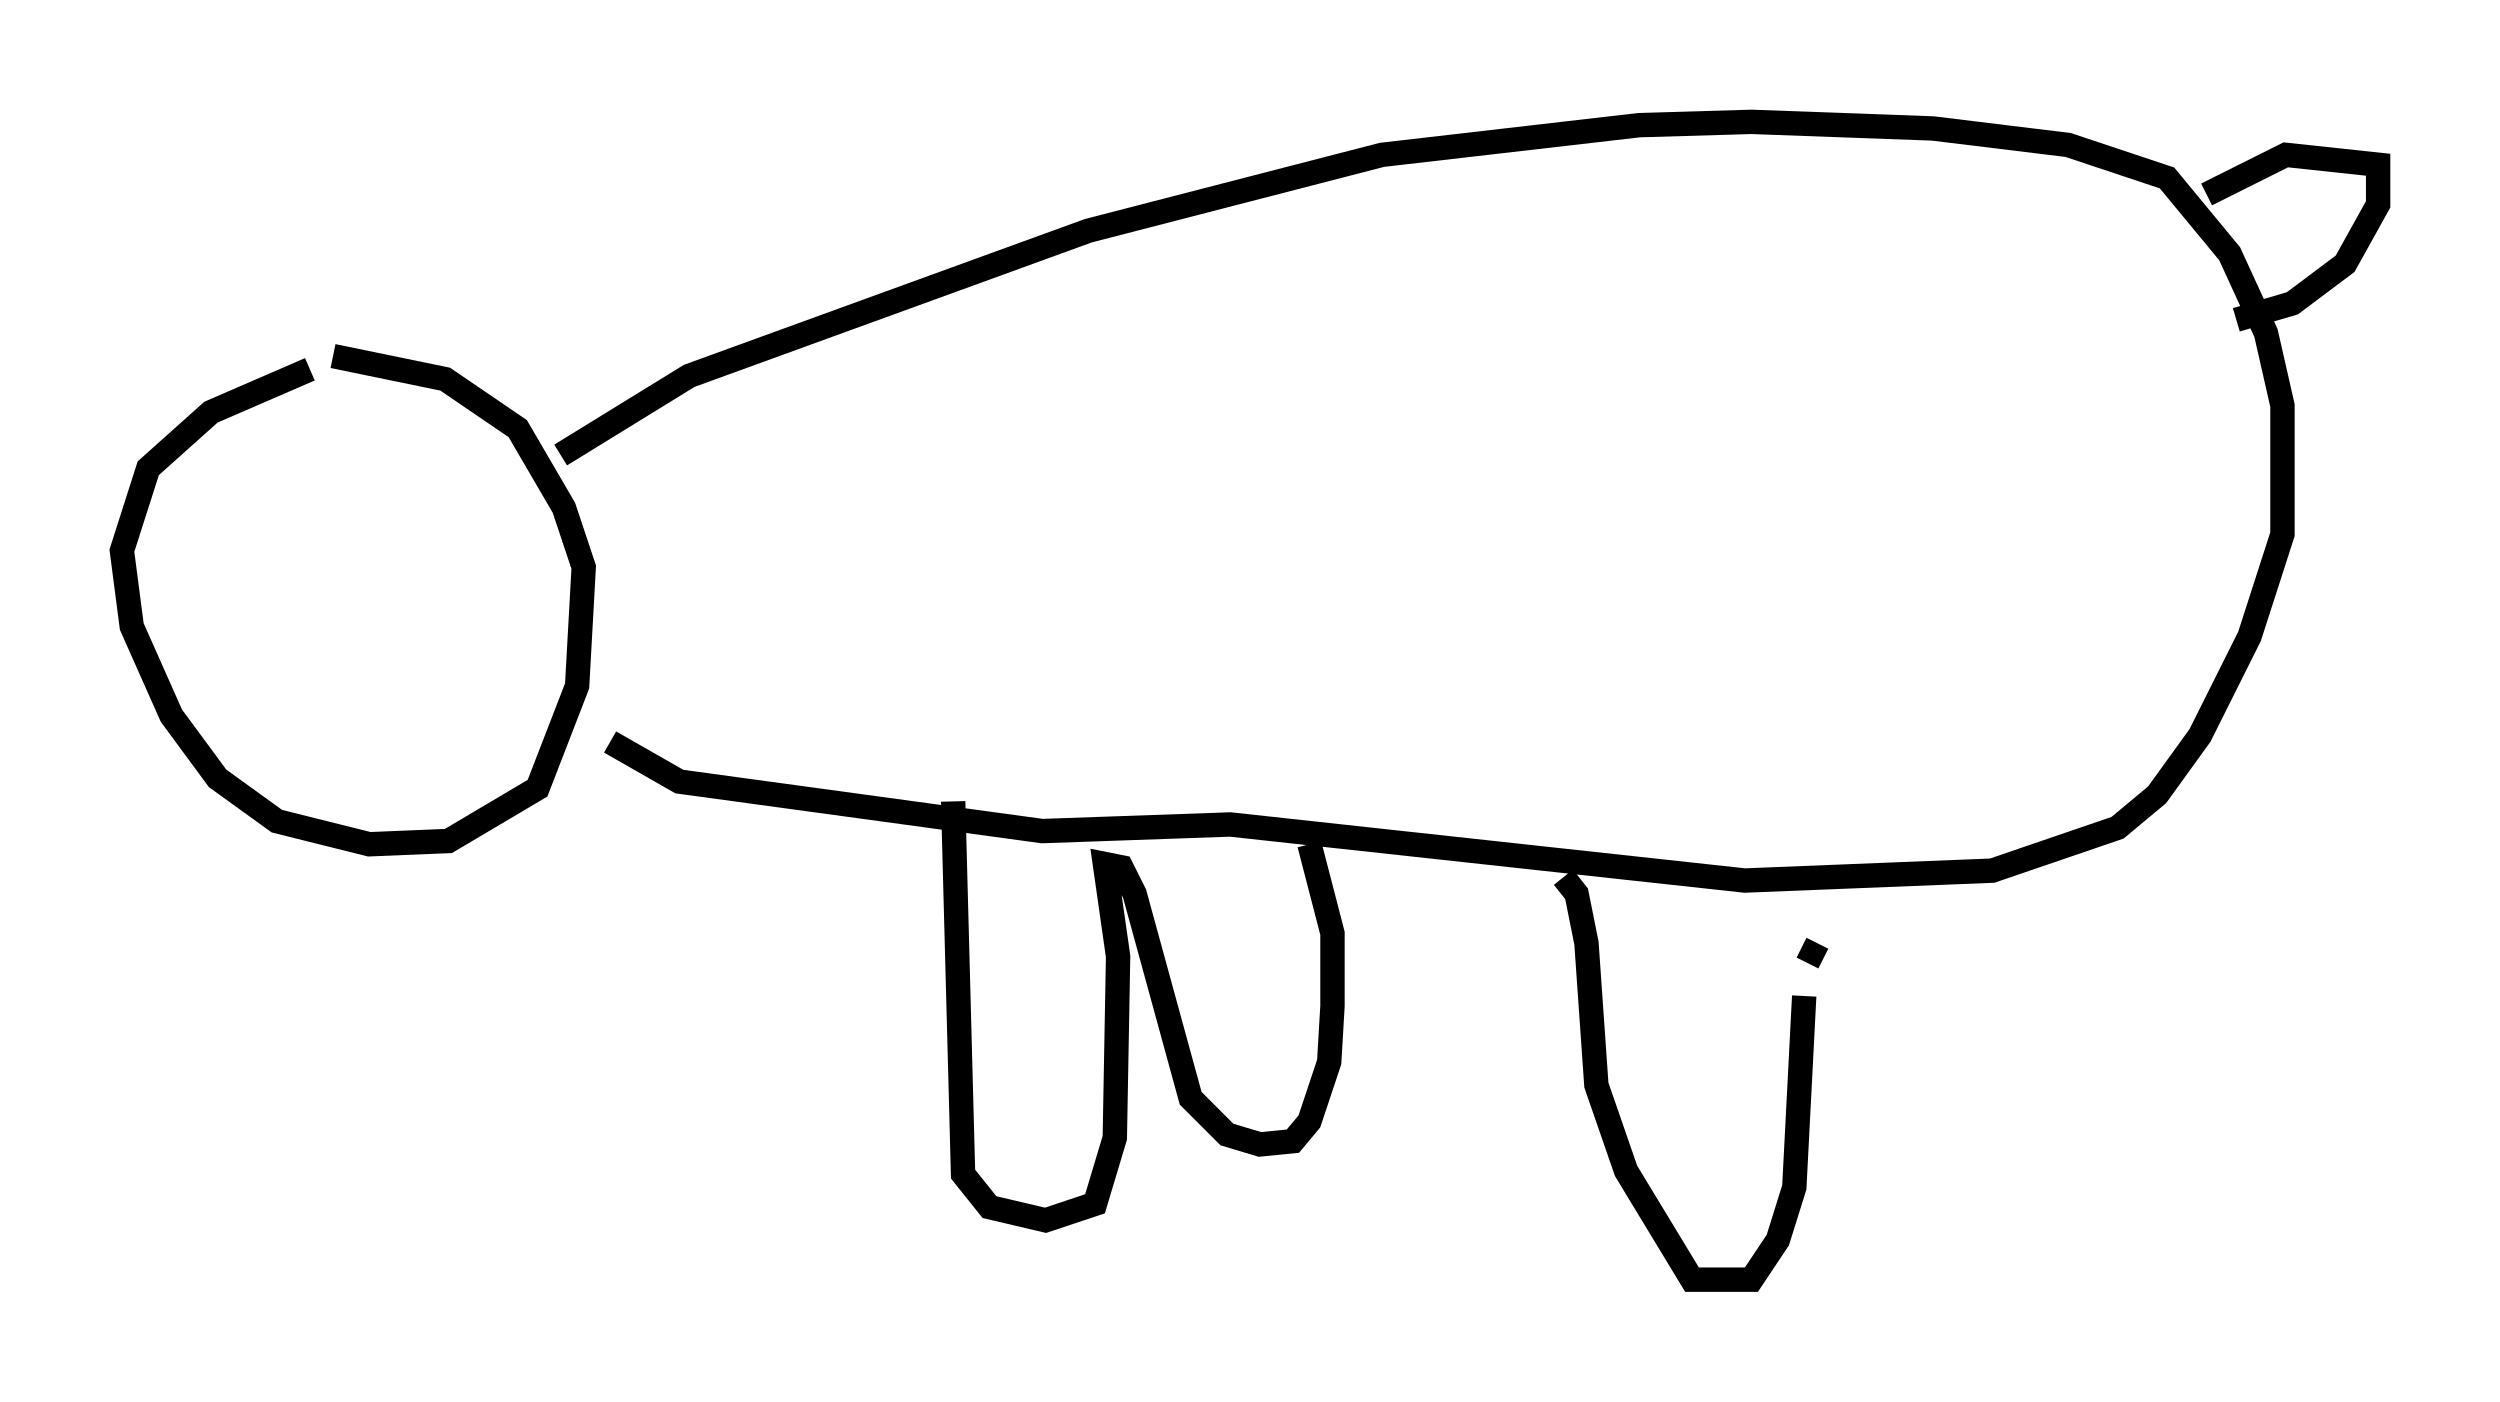 <?xml version="1.0" encoding="utf-8" ?>
<svg baseProfile="full" height="57.496" version="1.1" width="102.557" xmlns="http://www.w3.org/2000/svg" xmlns:ev="http://www.w3.org/2001/xml-events" xmlns:xlink="http://www.w3.org/1999/xlink"><defs /><rect fill="white" height="57.496" width="102.557" x="0" y="0" /><path d="M15.149, 14.743 m-2.436, 0.406 l-4.059, 1.759 -2.571, 2.3 l-1.083, 3.383 0.406, 3.112 l1.624, 3.654 1.894, 2.571 l2.436, 1.759 3.789, 0.947 l3.248, -0.135 3.654, -2.165 l1.624, -4.195 0.271, -4.871 l-0.812, -2.436 -1.894, -3.248 l-2.977, -2.03 -4.601, -0.947 m9.337, 4.059 l5.277, -3.248 16.373, -5.954 l12.043, -3.112 10.555, -1.218 l4.601, -0.135 7.442, 0.271 l5.548, 0.677 4.059, 1.353 l2.571, 3.112 1.488, 3.248 l0.677, 2.977 0.0, 5.277 l-1.353, 4.195 -2.03, 4.059 l-1.759, 2.436 -1.624, 1.353 l-5.142, 1.759 -10.149, 0.406 l-21.109, -2.3 -7.713, 0.271 l-14.885, -2.03 -2.842, -1.624 m65.493, -22.463 l3.248, -1.624 3.789, 0.406 l0.0, 1.624 -1.353, 2.436 l-2.165, 1.624 -2.3, 0.677 m-52.638, 19.756 l0.406, 15.291 1.083, 1.353 l2.3, 0.541 2.03, -0.677 l0.812, -2.706 0.135, -7.442 l-0.541, -3.789 0.677, 0.135 l0.541, 1.083 2.3, 8.39 l1.488, 1.488 1.353, 0.406 l1.353, -0.135 0.677, -0.812 l0.812, -2.436 0.135, -2.3 l0.0, -2.977 -0.947, -3.654 m10.419, 1.353 l0.541, 0.677 0.406, 2.03 l0.406, 5.819 1.218, 3.518 l2.706, 4.465 2.436, 0.0 l1.083, -1.624 0.677, -2.165 l0.406, -7.848 m0.135, -1.353 l0.406, -0.812 " fill="none" stroke="black" stroke-width="1" /></svg>